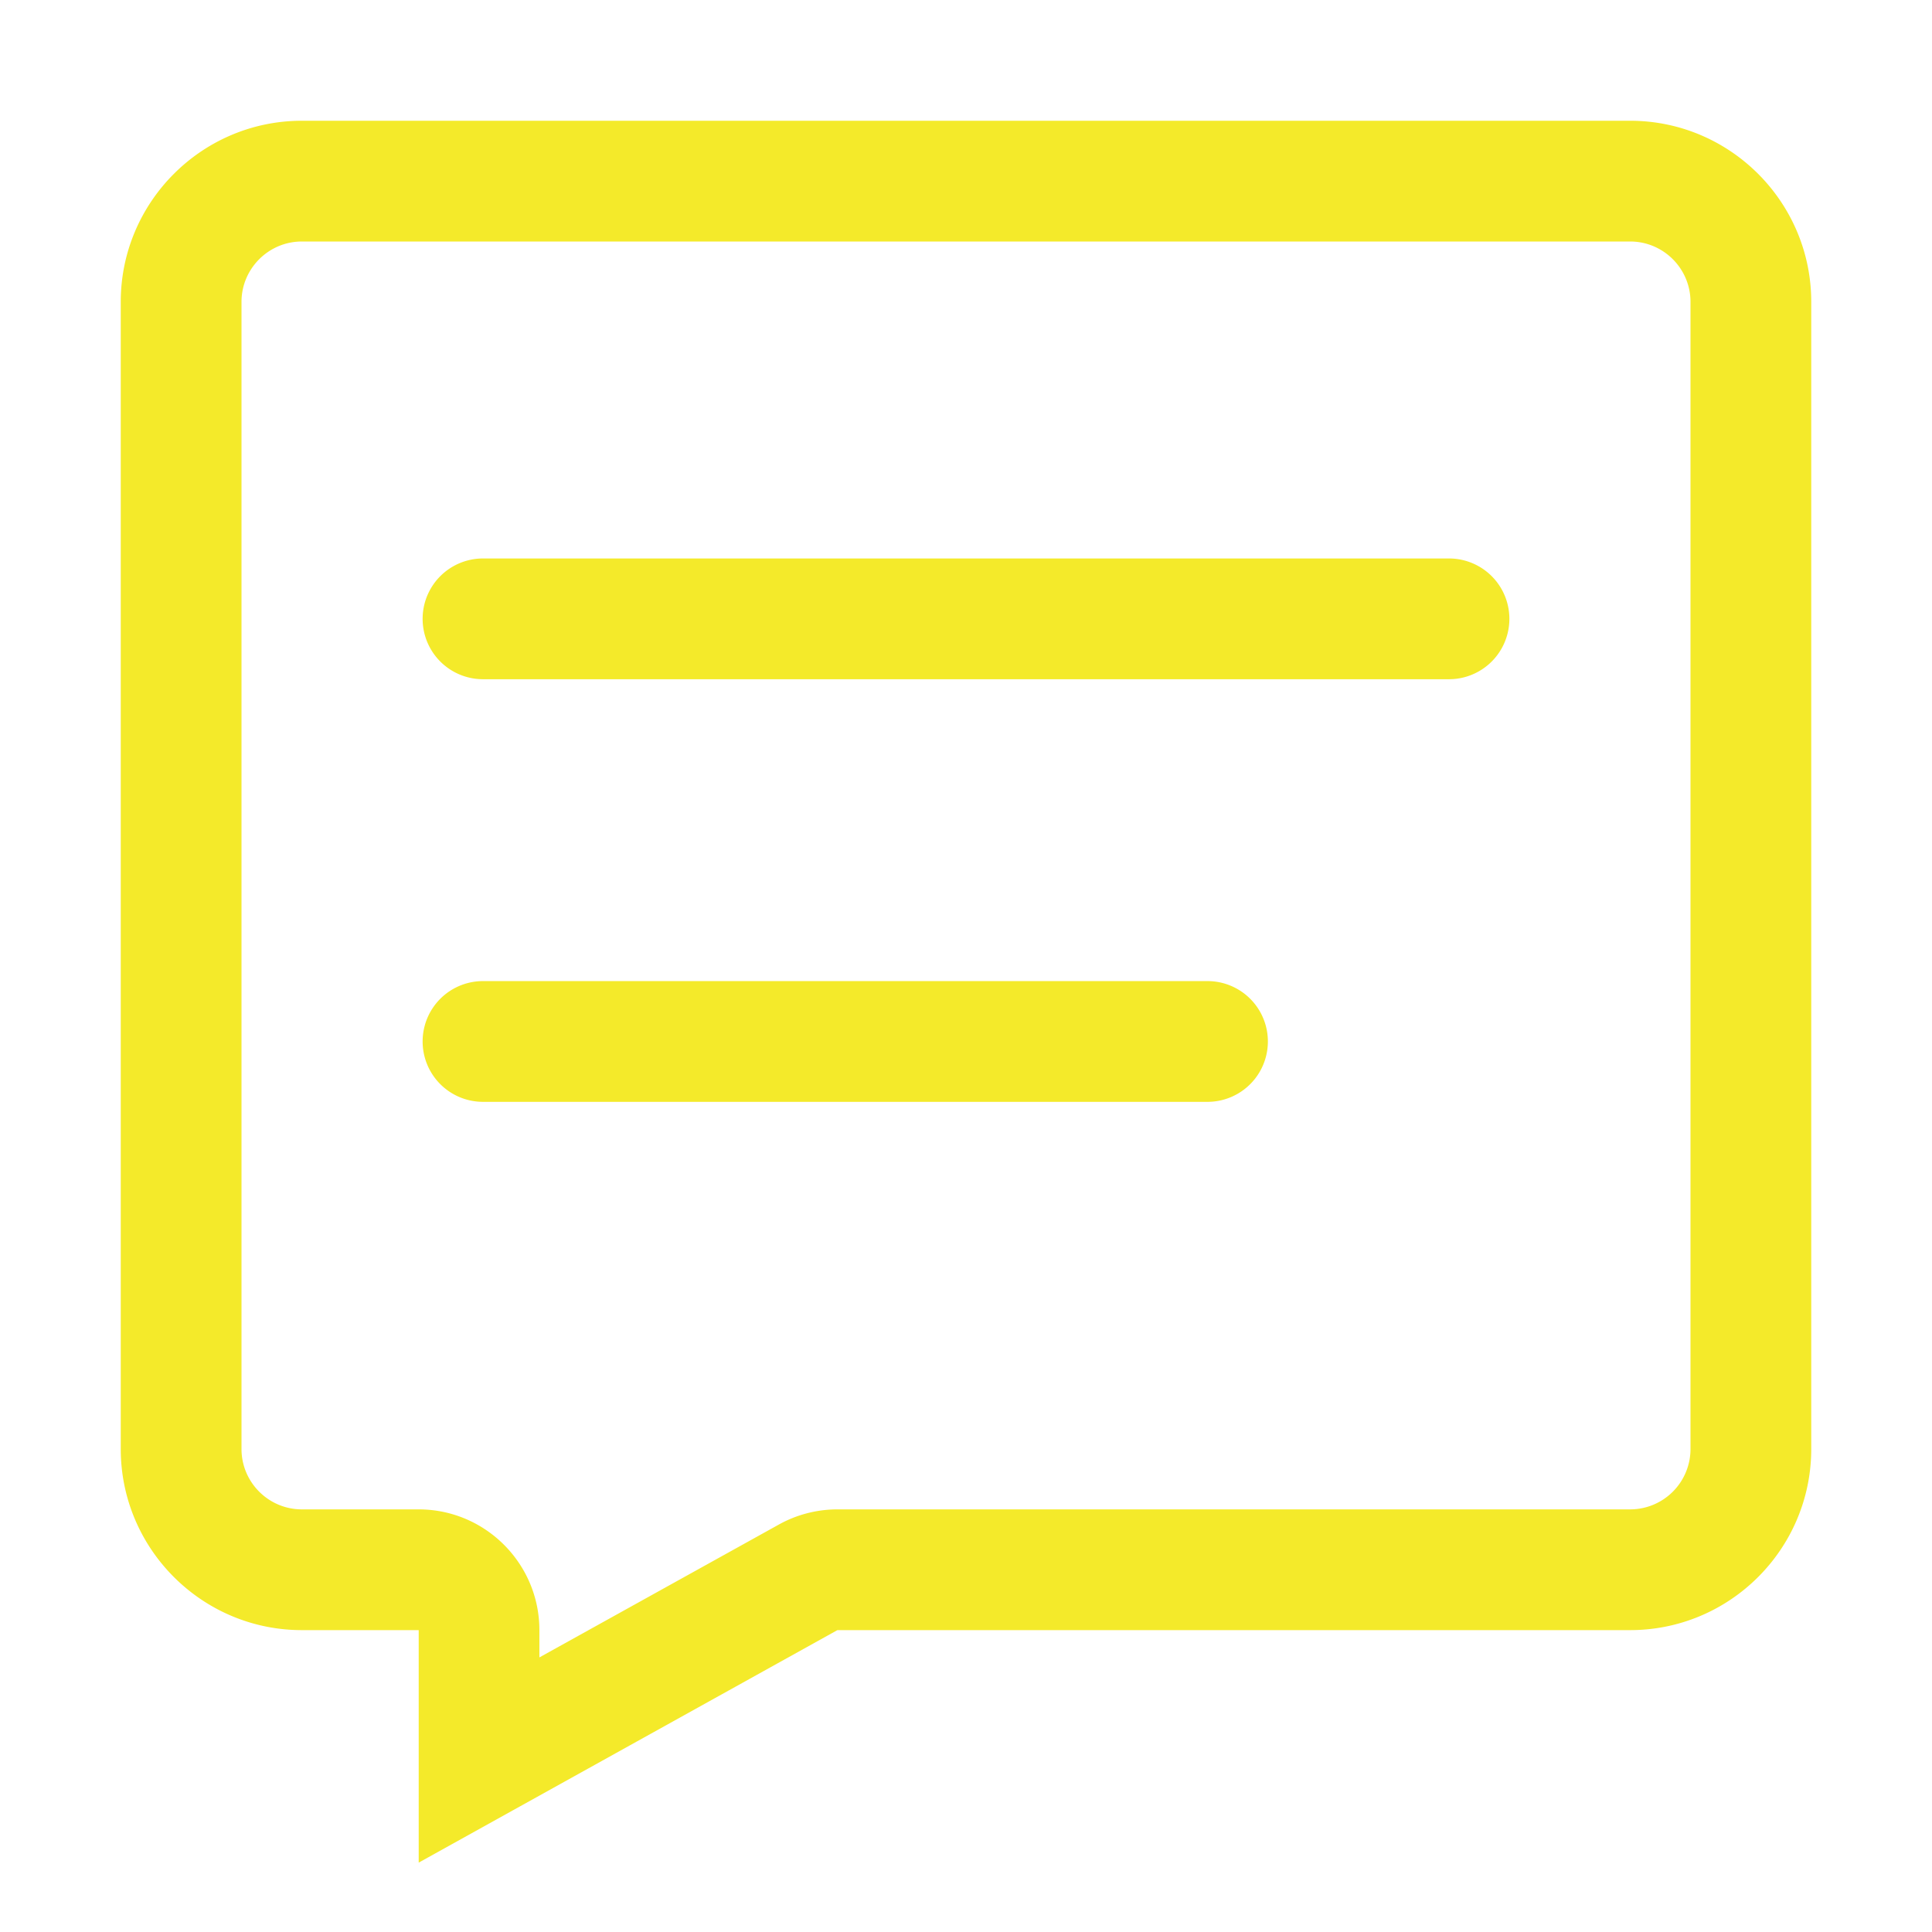 <?xml version="1.0" standalone="no"?><!DOCTYPE svg PUBLIC "-//W3C//DTD SVG 1.1//EN" "http://www.w3.org/Graphics/SVG/1.1/DTD/svg11.dtd"><svg t="1567104484986" class="icon" viewBox="0 0 1024 1024" version="1.1" xmlns="http://www.w3.org/2000/svg" p-id="5446" xmlns:xlink="http://www.w3.org/1999/xlink" width="200" height="200"><defs><style type="text/css"></style></defs><path d="M864 64H160C107.072 64 64 107.072 64 160v608c0 52.928 43.072 96 96 96h61.92v123.232L443.84 864H864c52.928 0 96-43.072 96-96V160c0-52.928-43.072-96-96-96z m32 704a32 32 0 0 1-32 32H443.84c-10.912 0-21.664 2.816-31.072 8.064l-126.88 70.4V864c0-35.296-28.704-64-64-64H160c-17.632 0-32-14.336-32-32V160c0-17.632 14.368-32 32-32h704c17.664 0 32 14.368 32 32v608z" p-id="5447" fill="#f4ea2a"></path><path d="M640 520H256a32 32 0 1 0 0 64h384a32 32 0 1 0 0-64zM768 296H256a32 32 0 0 0 0 64h512a32 32 0 1 0 0-64z" p-id="5448" fill="#f4ea2a"></path></svg>